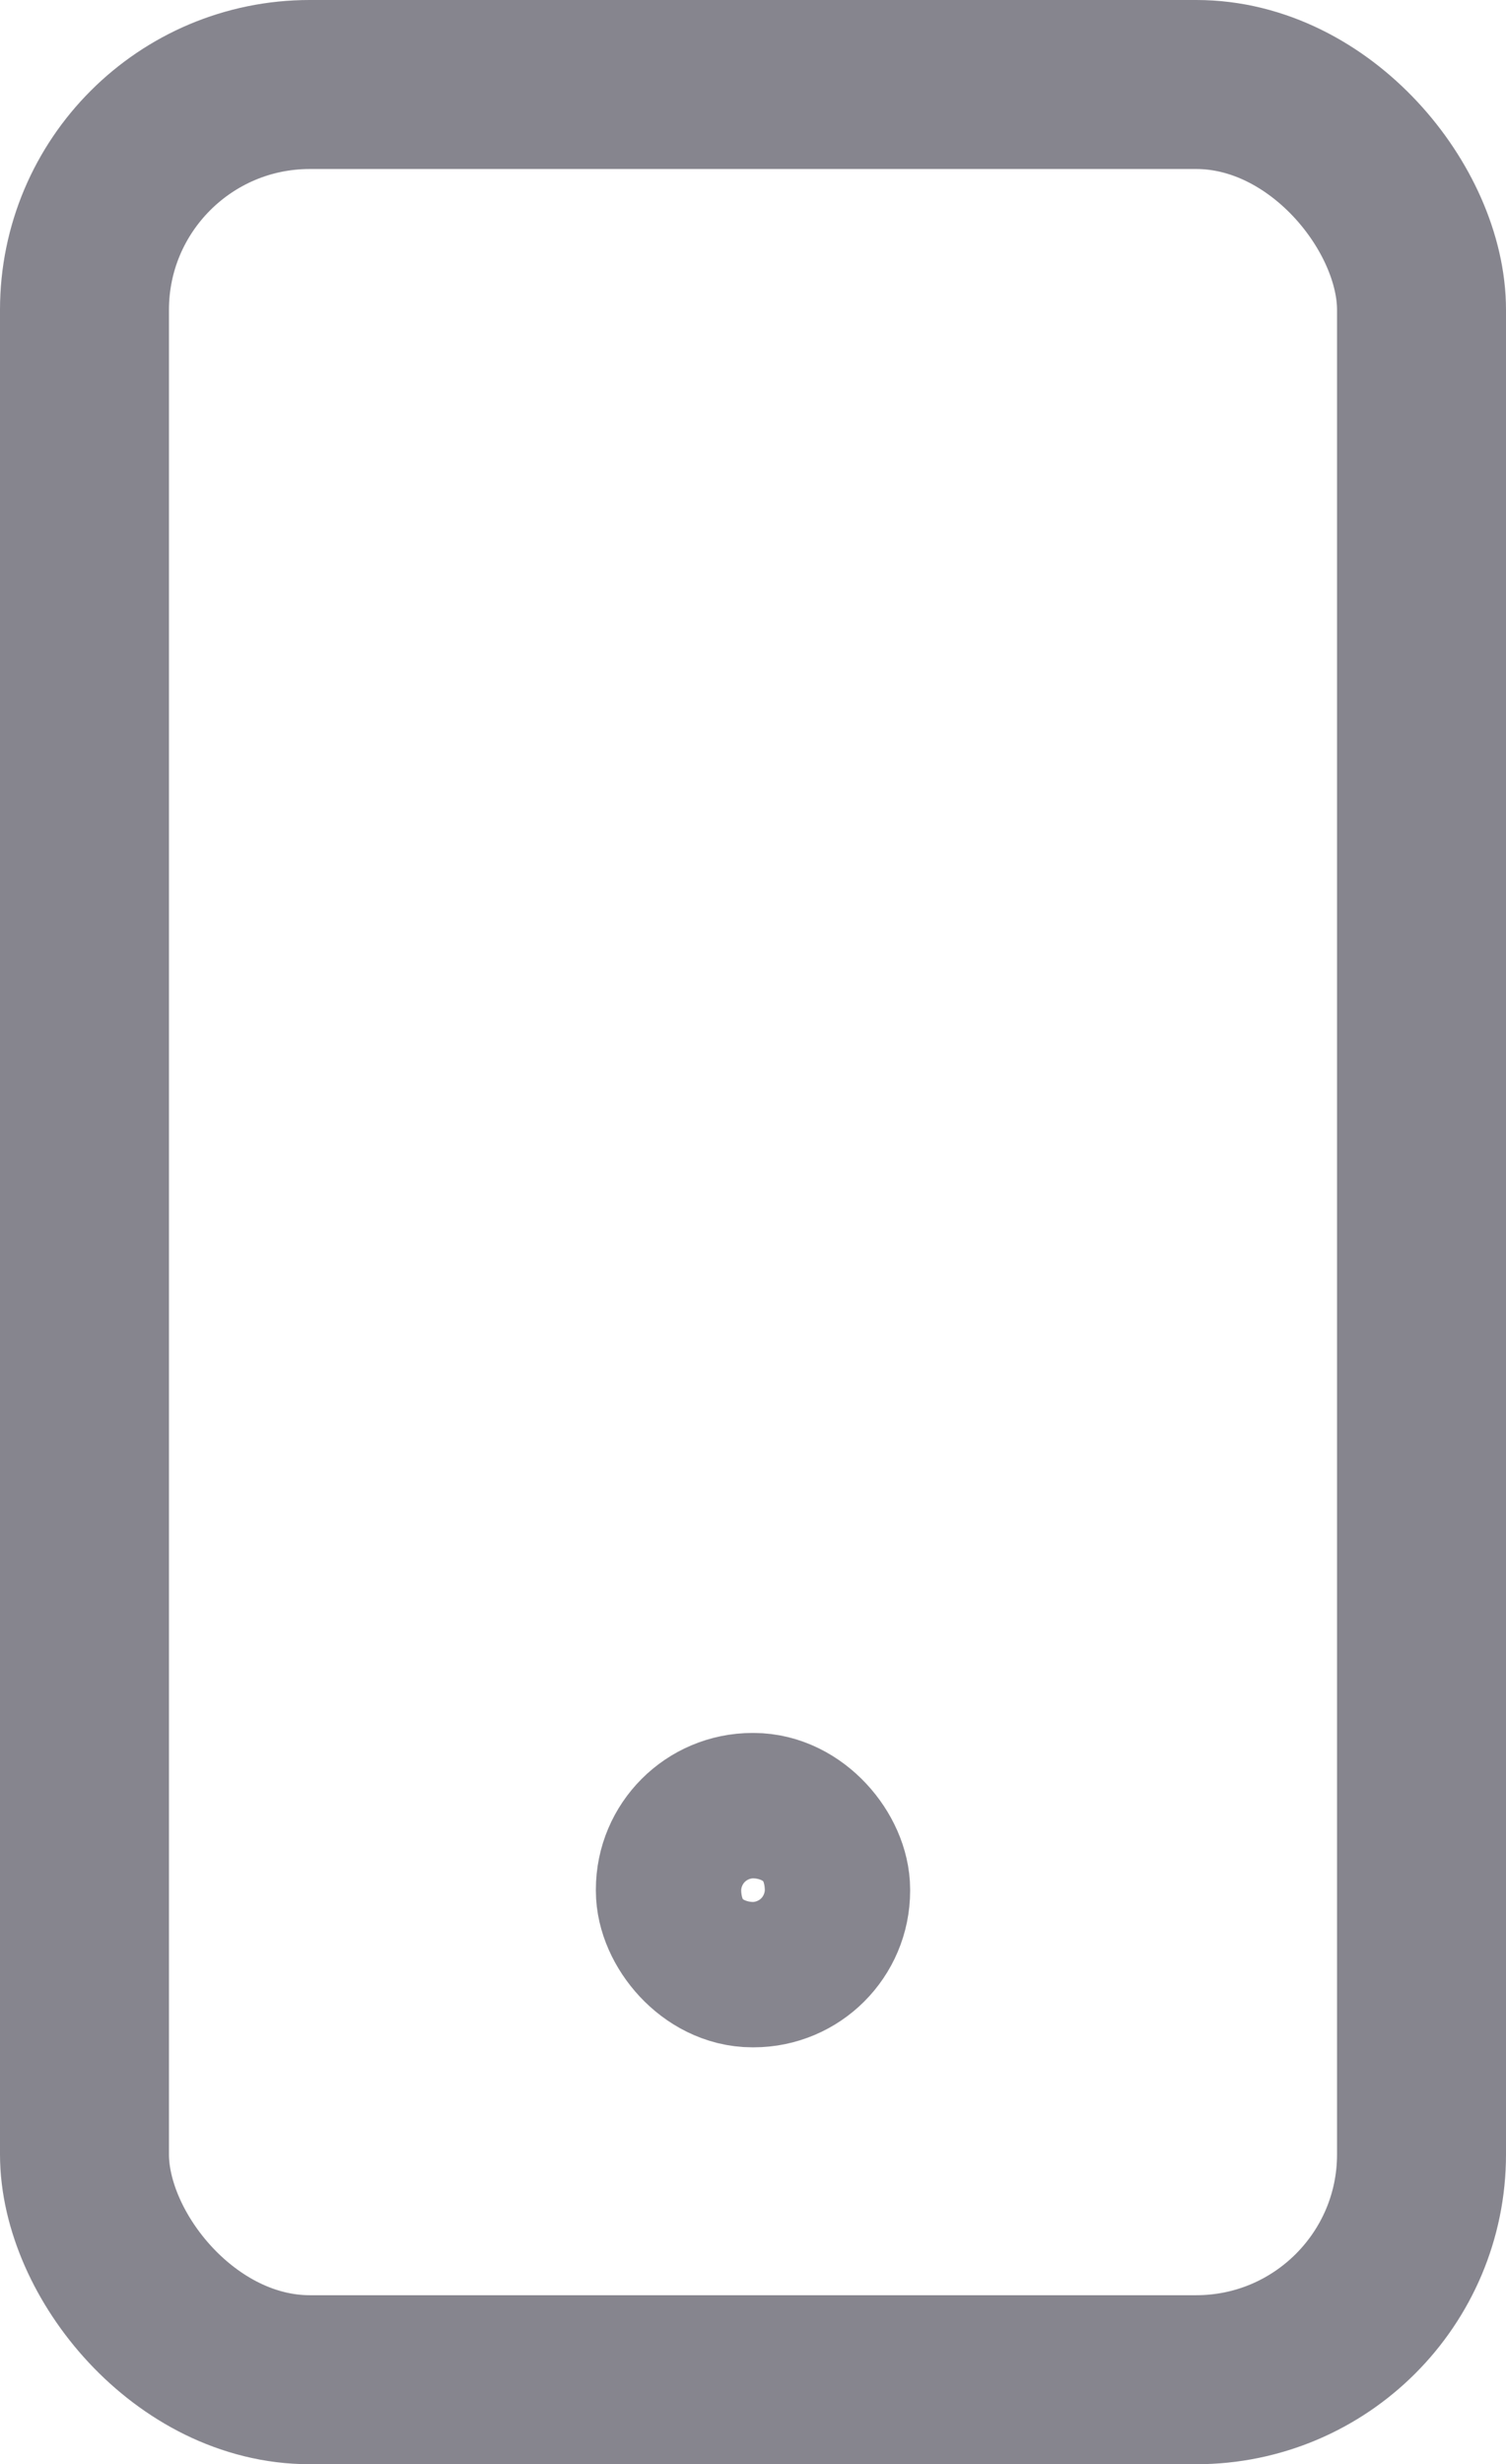 <svg xmlns="http://www.w3.org/2000/svg" width="13.37" height="21.87" viewBox="0 0 13.37 21.87"><defs><style>.a{fill:none;stroke:#86858e;stroke-linecap:round;stroke-linejoin:round;stroke-width:1.5px;}</style></defs><g transform="translate(-5.33 -1)"><rect class="a" width="11.87" height="20.37" rx="2" transform="translate(6.08 1.75)"/><rect class="a" width="1.29" height="1.29" rx="0.64" transform="translate(11.37 17.13)"/></g></svg>